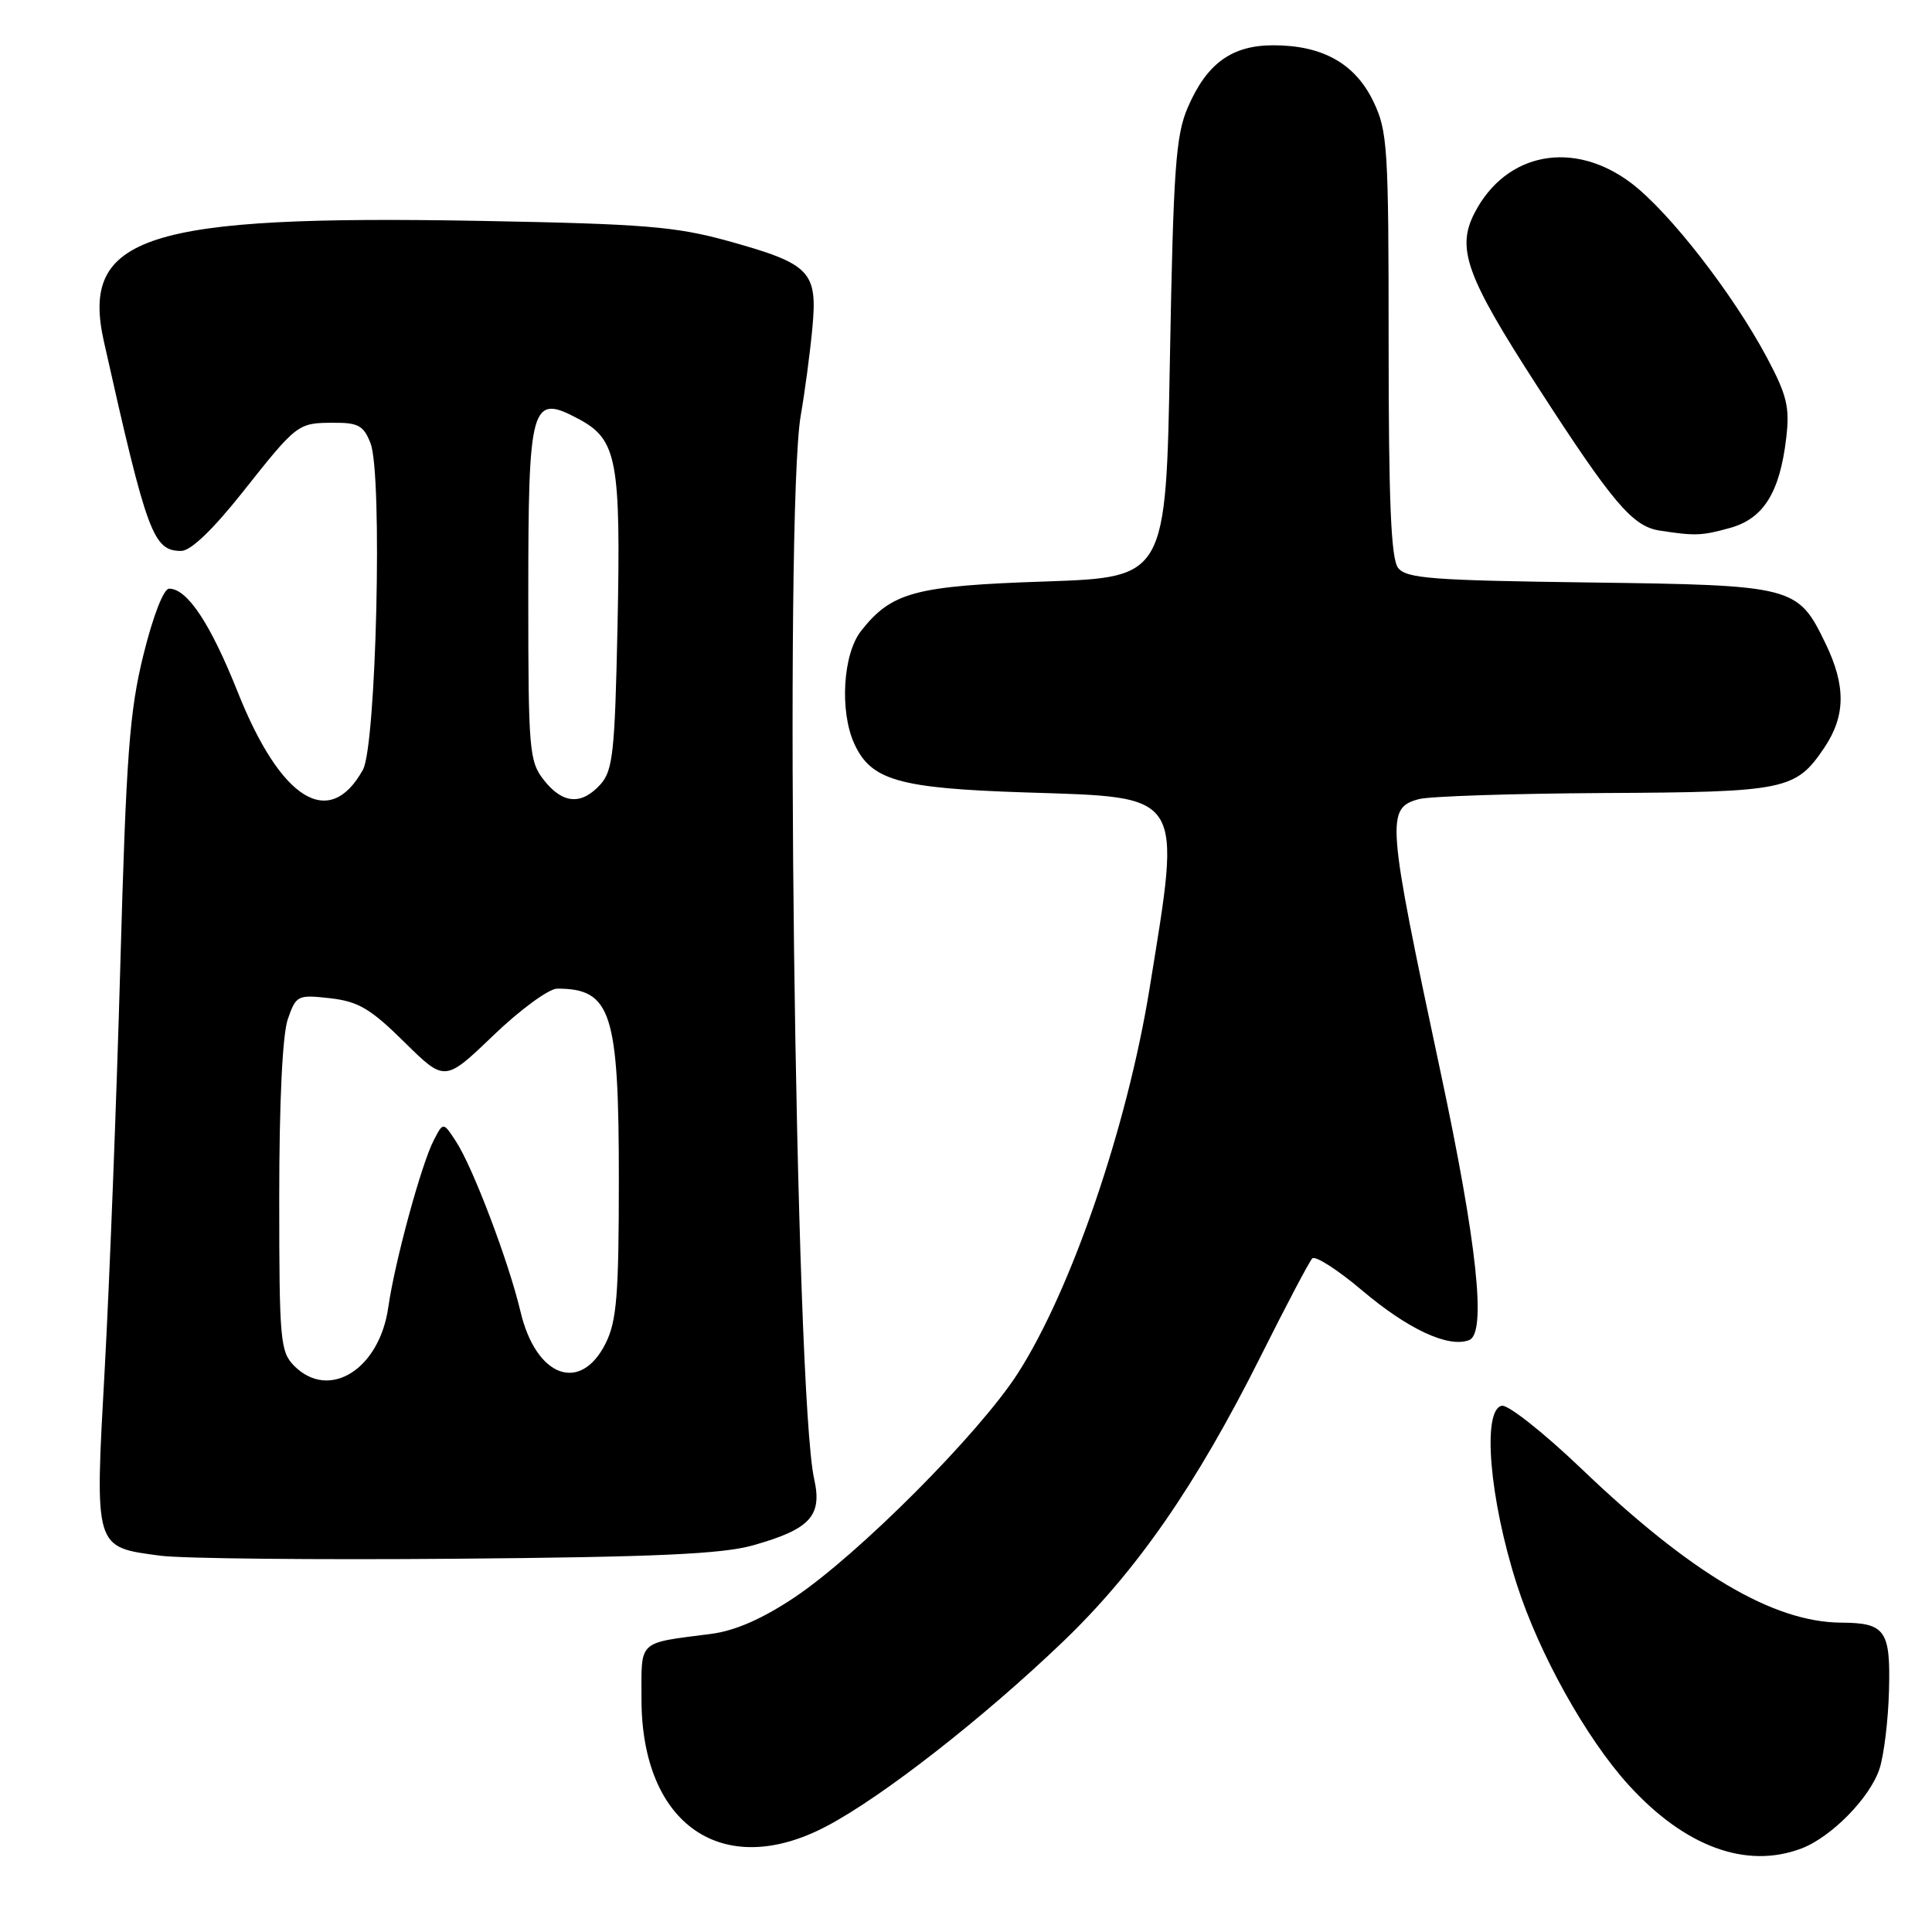 <?xml version="1.0" encoding="UTF-8" standalone="no"?>
<!DOCTYPE svg PUBLIC "-//W3C//DTD SVG 1.1//EN" "http://www.w3.org/Graphics/SVG/1.1/DTD/svg11.dtd" >
<svg xmlns="http://www.w3.org/2000/svg" xmlns:xlink="http://www.w3.org/1999/xlink" version="1.1" viewBox="0 0 256 256">
 <g >
 <path fill="currentColor"
d=" M 238.68 244.94 C 242.65 243.44 247.77 238.23 249.04 234.39 C 249.63 232.60 250.20 227.94 250.30 224.04 C 250.52 216.05 249.82 215.04 244.00 215.01 C 234.94 214.96 224.09 208.53 209.50 194.57 C 204.55 189.84 199.82 186.10 199.00 186.27 C 196.36 186.79 197.36 198.65 200.99 209.95 C 203.93 219.12 210.17 230.32 215.78 236.50 C 223.23 244.70 231.37 247.70 238.68 244.94 Z  M 109.51 241.99 C 116.88 238.12 130.27 227.67 140.83 217.55 C 150.60 208.19 158.46 196.85 167.00 179.81 C 170.39 173.04 173.48 167.16 173.88 166.75 C 174.27 166.34 177.25 168.25 180.49 170.99 C 186.59 176.15 191.93 178.63 194.67 177.57 C 197.00 176.68 195.72 164.72 190.87 142.00 C 183.75 108.60 183.63 107.09 188.00 105.89 C 189.38 105.51 200.40 105.15 212.50 105.08 C 236.64 104.96 237.94 104.69 241.72 99.09 C 244.56 94.87 244.61 90.89 241.89 85.26 C 238.20 77.65 237.78 77.54 210.55 77.18 C 189.77 76.91 186.33 76.65 185.25 75.24 C 184.32 74.03 184.00 66.49 184.00 45.62 C 184.00 19.47 183.87 17.35 181.96 13.41 C 179.54 8.41 175.23 6.00 168.73 6.00 C 163.21 6.00 159.91 8.40 157.39 14.23 C 155.79 17.94 155.48 22.30 155.02 47.50 C 154.50 76.50 154.50 76.50 138.50 77.05 C 121.21 77.63 118.14 78.46 114.09 83.61 C 111.69 86.66 111.24 94.24 113.19 98.53 C 115.42 103.41 119.07 104.45 135.84 105.00 C 157.12 105.69 156.56 104.80 152.32 131.00 C 149.35 149.34 141.94 170.97 134.85 182.00 C 129.71 189.98 113.70 206.04 105.22 211.70 C 101.00 214.51 97.40 216.09 94.22 216.50 C 84.40 217.77 85.00 217.21 85.00 225.13 C 85.00 241.81 95.78 249.22 109.51 241.99 Z  M 99.76 204.77 C 107.36 202.63 108.98 200.87 107.88 195.97 C 105.36 184.76 103.89 67.66 106.11 55.00 C 106.64 51.98 107.33 46.80 107.64 43.50 C 108.35 35.95 107.40 34.97 96.50 31.94 C 89.51 30.01 85.36 29.67 63.72 29.27 C 19.29 28.46 10.62 31.24 13.77 45.27 C 19.49 70.81 20.30 73.00 24.01 73.00 C 25.27 73.00 28.19 70.20 32.12 65.25 C 39.40 56.07 39.44 56.03 44.27 56.02 C 47.48 56.00 48.21 56.42 49.10 58.75 C 50.71 62.92 49.86 98.81 48.09 102.00 C 43.64 110.01 37.22 106.04 31.52 91.75 C 27.88 82.61 24.82 78.00 22.41 78.00 C 21.68 78.00 20.28 81.62 19.01 86.75 C 17.15 94.27 16.72 100.08 15.94 128.00 C 15.44 145.88 14.51 169.87 13.88 181.33 C 12.55 205.37 12.43 204.97 21.26 206.14 C 24.14 206.52 41.80 206.70 60.50 206.54 C 86.82 206.32 95.69 205.92 99.76 204.77 Z  M 229.25 69.95 C 233.67 68.72 235.83 65.27 236.68 58.07 C 237.17 53.95 236.79 52.39 234.11 47.35 C 229.60 38.90 221.21 28.11 216.17 24.28 C 208.52 18.48 199.55 20.17 195.39 28.21 C 192.95 32.93 194.28 36.60 203.68 51.15 C 213.69 66.65 216.31 69.74 219.89 70.30 C 224.63 71.03 225.47 71.00 229.25 69.95 Z  M 39.00 181.00 C 37.13 179.13 37.00 177.67 37.00 158.65 C 37.00 146.02 37.43 137.06 38.14 135.03 C 39.24 131.88 39.43 131.79 43.74 132.27 C 47.48 132.70 49.09 133.65 53.58 138.08 C 58.94 143.37 58.94 143.37 65.38 137.19 C 68.93 133.78 72.73 131.00 73.83 131.00 C 80.99 131.00 82.00 134.11 82.00 156.20 C 82.00 171.62 81.72 175.05 80.25 178.00 C 76.91 184.67 71.02 182.48 68.97 173.80 C 67.41 167.19 62.65 154.64 60.41 151.23 C 58.73 148.66 58.73 148.66 57.48 151.08 C 55.83 154.25 52.30 167.24 51.45 173.22 C 50.28 181.45 43.62 185.62 39.00 181.00 Z  M 72.07 103.37 C 70.12 100.88 70.00 99.47 70.00 79.06 C 70.00 53.43 70.36 52.15 76.64 55.50 C 81.79 58.24 82.28 60.90 81.82 83.19 C 81.47 99.69 81.21 102.11 79.56 103.94 C 77.04 106.72 74.56 106.53 72.07 103.37 Z "/>
</g>
</svg>